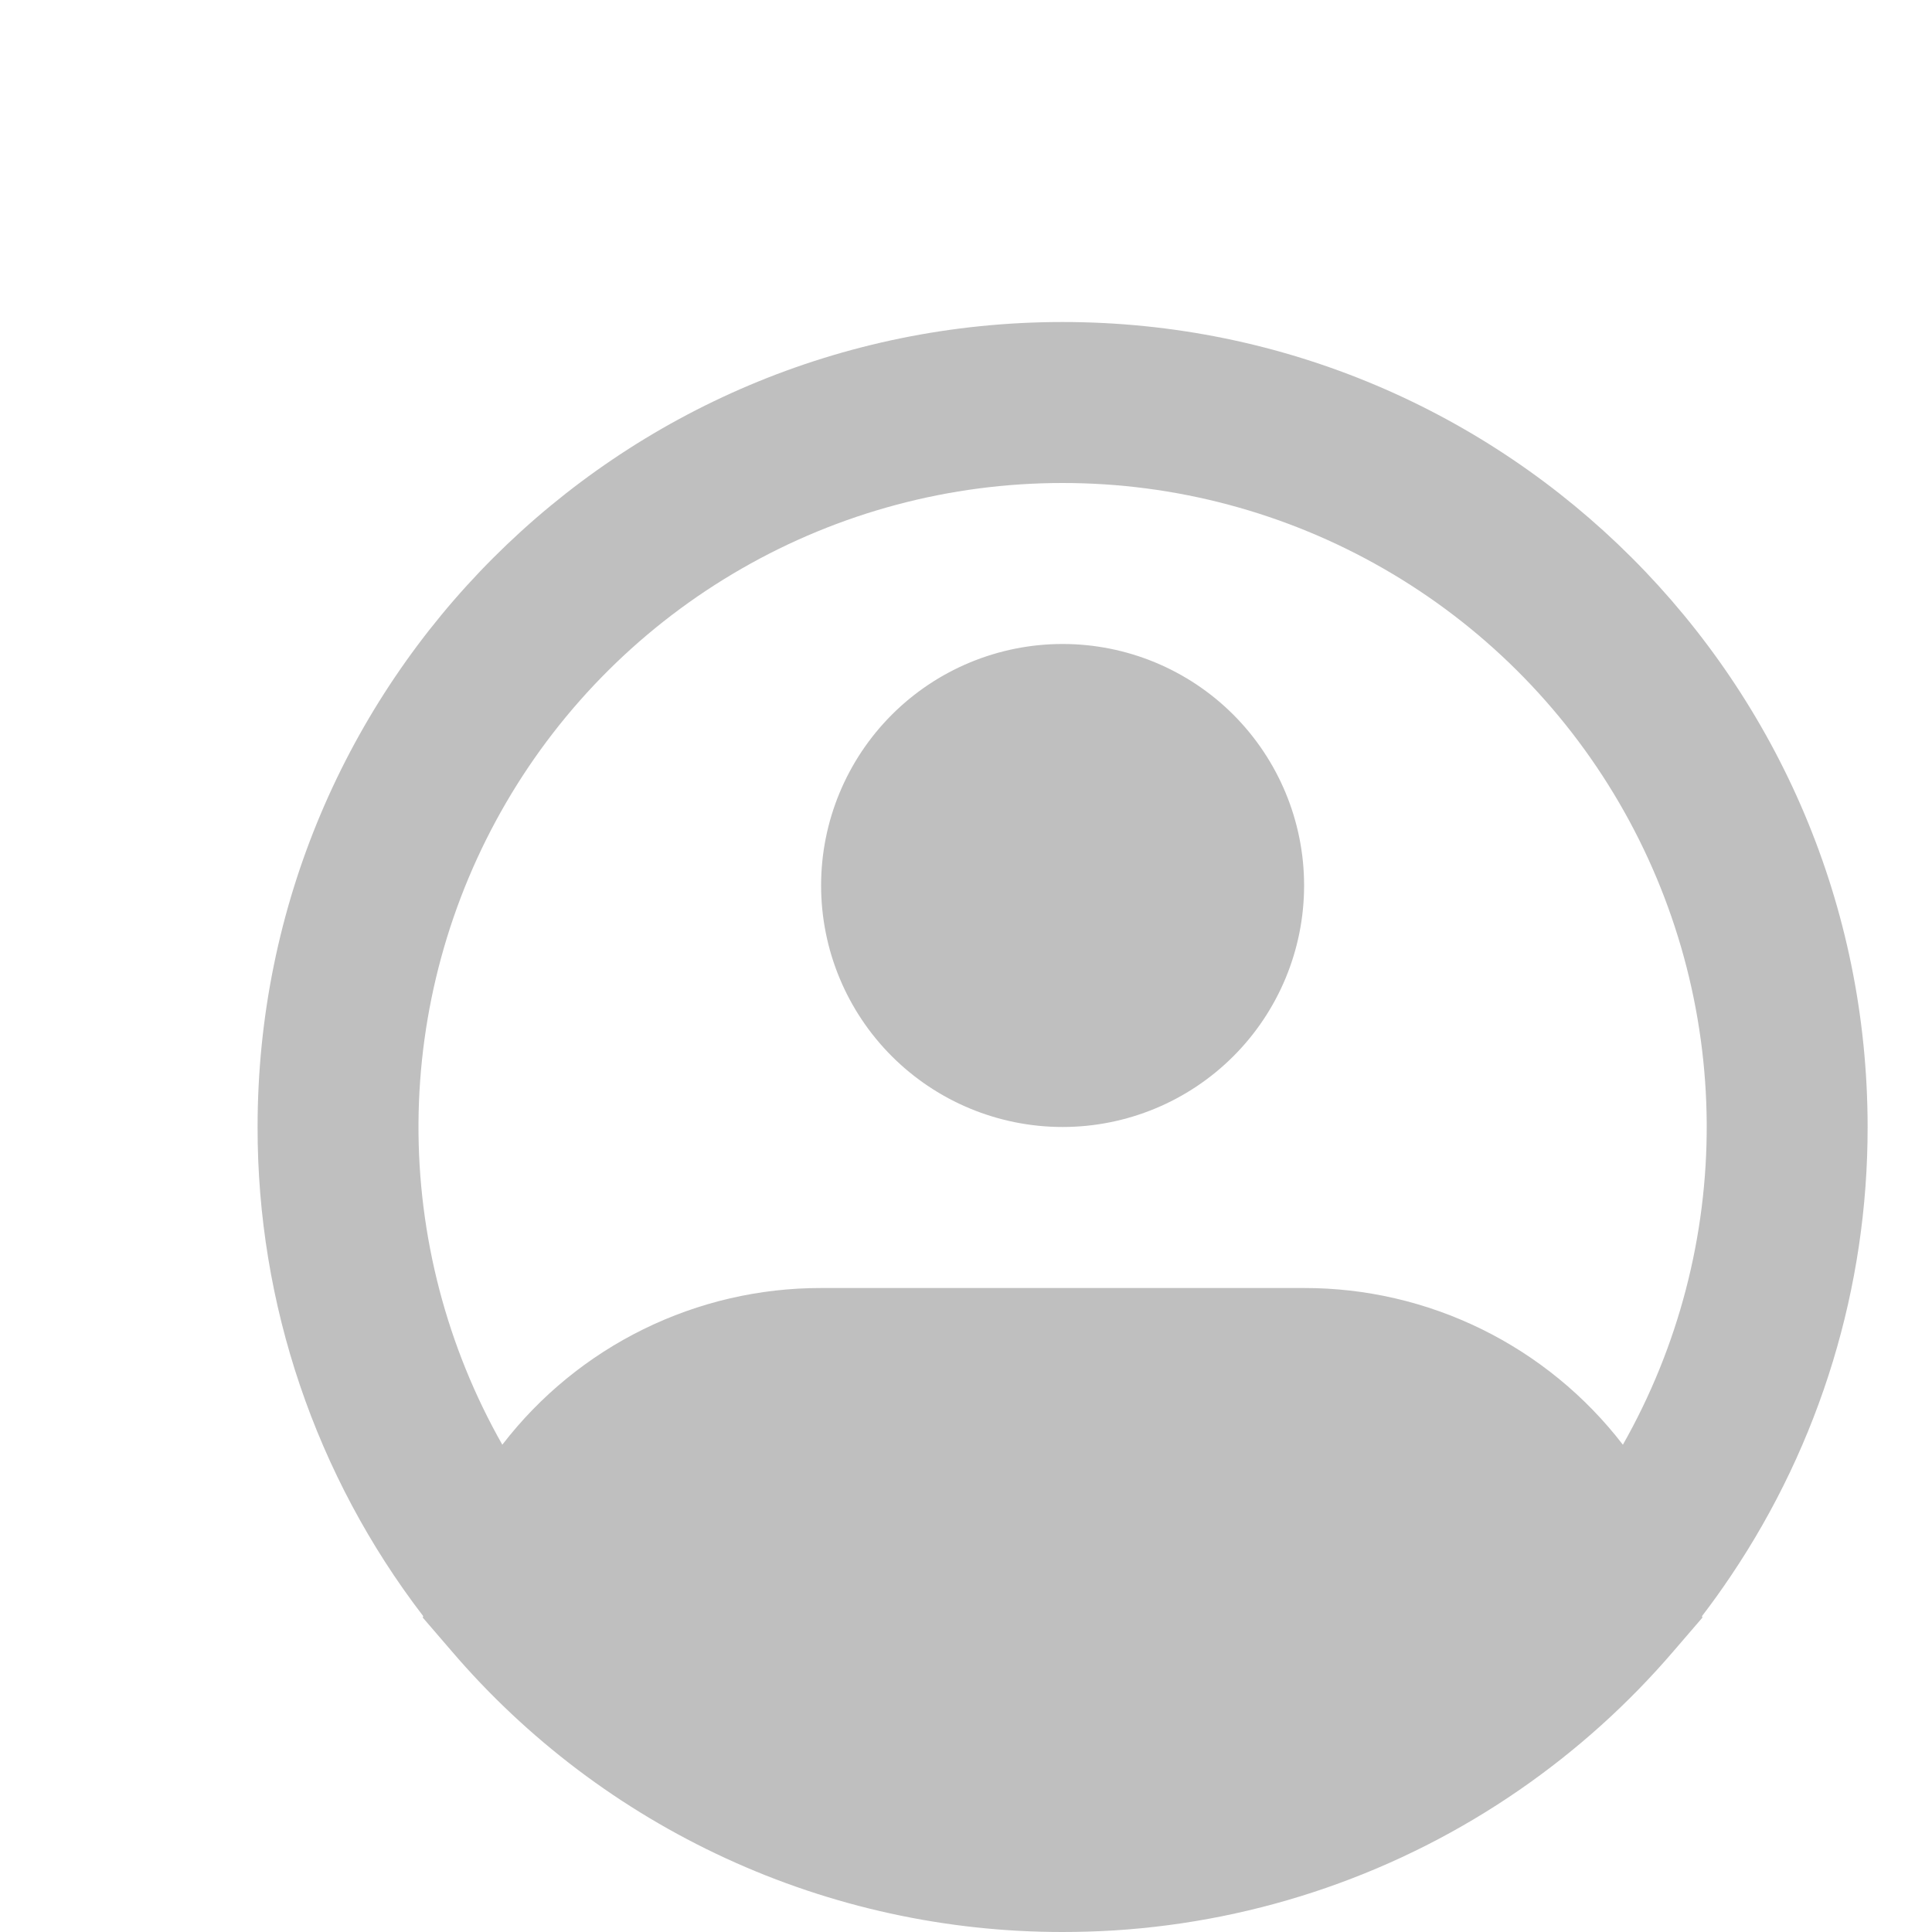 <svg width="46" height="46" viewBox="0 0 46 46" fill="none" xmlns="http://www.w3.org/2000/svg">
<g clip-path="url(#clip0_264_51)">
<path fill-rule="evenodd" clip-rule="evenodd" d="M25.3 11.5C22.618 11.499 19.983 12.202 17.658 13.539C15.332 14.875 13.398 16.797 12.048 19.115C10.698 21.432 9.98 24.063 9.964 26.745C9.949 29.427 10.637 32.066 11.96 34.398C12.854 33.236 14.004 32.295 15.32 31.648C16.636 31.001 18.083 30.665 19.55 30.667H31.05C32.517 30.665 33.964 31.001 35.28 31.648C36.596 32.295 37.746 33.236 38.64 34.398C39.963 32.066 40.651 29.427 40.636 26.745C40.62 24.063 39.902 21.432 38.552 19.115C37.202 16.797 35.268 14.875 32.942 13.539C30.617 12.202 27.982 11.499 25.3 11.5ZM40.524 38.479C40.764 38.166 40.994 37.845 41.214 37.517C43.339 34.359 44.472 30.639 44.467 26.833C44.467 16.247 35.886 7.667 25.3 7.667C14.714 7.667 6.133 16.247 6.133 26.833C6.127 31.044 7.513 35.138 10.076 38.479L10.066 38.514L10.747 39.305C12.544 41.407 14.776 43.093 17.289 44.249C19.801 45.405 22.534 46.002 25.3 46C25.714 46 26.125 45.987 26.534 45.962C29.993 45.743 33.326 44.587 36.177 42.617C37.54 41.676 38.776 40.563 39.853 39.305L40.534 38.514L40.524 38.479ZM25.3 15.333C23.775 15.333 22.312 15.939 21.234 17.017C20.156 18.096 19.55 19.558 19.55 21.083C19.55 22.608 20.156 24.071 21.234 25.149C22.312 26.227 23.775 26.833 25.3 26.833C26.825 26.833 28.288 26.227 29.366 25.149C30.444 24.071 31.05 22.608 31.05 21.083C31.05 19.558 30.444 18.096 29.366 17.017C28.288 15.939 26.825 15.333 25.3 15.333Z" fill="black" fill-opacity="0.25"/>
</g>
<defs>
<clipPath id="clip0_264_51">
<rect width="46" height="46" fill="white"/>
</clipPath>
</defs>
</svg>
